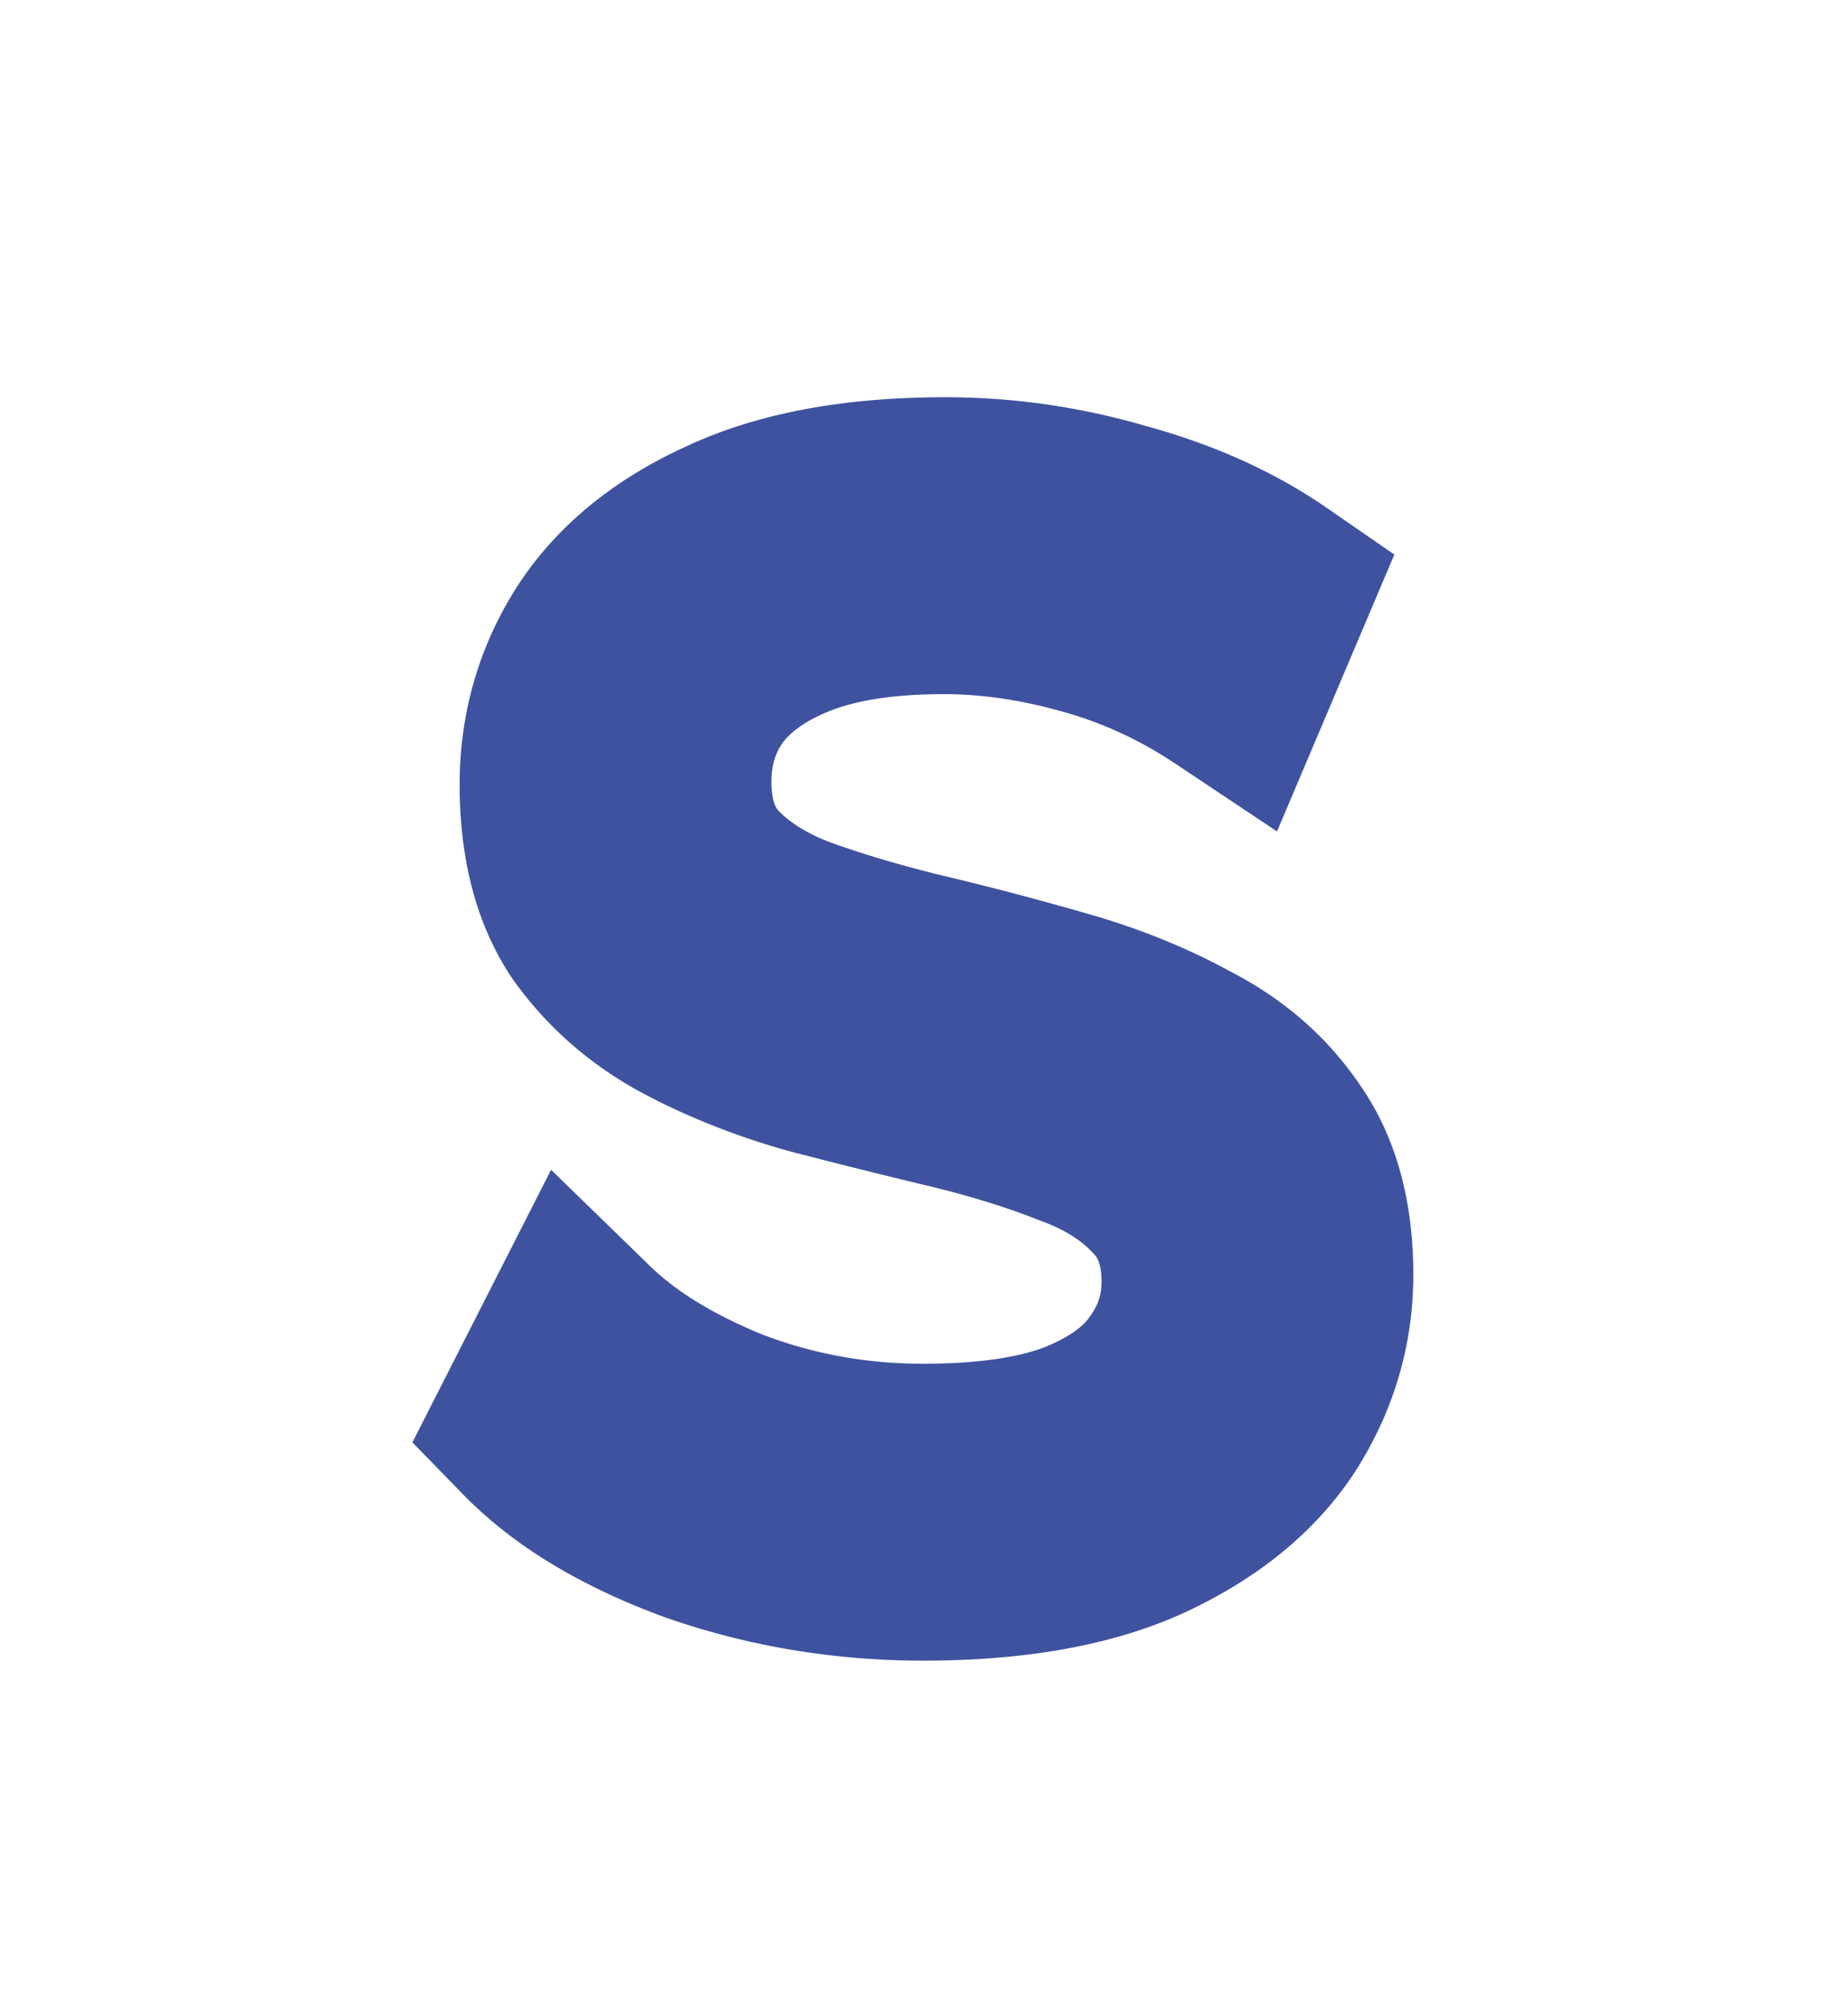 <svg xmlns="http://www.w3.org/2000/svg" width="273" height="296" fill="none"><path fill="#3F52A0" d="M136.364 230.32c-11.44 0-22.44-1.833-33-5.5-10.413-3.813-18.48-8.653-24.2-14.52l6.38-12.54c5.427 5.28 12.687 9.753 21.78 13.42 9.24 3.52 18.92 5.28 29.04 5.28 9.68 0 17.527-1.173 23.54-3.52 6.16-2.493 10.634-5.793 13.42-9.9 2.934-4.107 4.4-8.653 4.4-13.64 0-6.013-1.76-10.853-5.28-14.52-3.373-3.667-7.846-6.527-13.42-8.58-5.573-2.2-11.733-4.107-18.48-5.72a1019.12 1019.12 0 0 1-20.24-5.06c-6.746-1.907-12.98-4.4-18.7-7.48-5.573-3.08-10.12-7.113-13.64-12.1-3.373-5.133-5.06-11.807-5.06-20.02 0-7.627 1.98-14.593 5.94-20.9 4.107-6.453 10.34-11.587 18.7-15.4 8.36-3.96 19.067-5.94 32.12-5.94 8.654 0 17.234 1.247 25.74 3.74 8.507 2.347 15.84 5.647 22 9.9l-5.5 12.98c-6.6-4.4-13.64-7.627-21.12-9.68-7.333-2.053-14.446-3.08-21.34-3.08-9.24 0-16.866 1.247-22.88 3.74-6.013 2.493-10.486 5.867-13.42 10.12-2.786 4.107-4.18 8.8-4.18 14.08 0 6.013 1.687 10.853 5.06 14.52 3.52 3.667 8.067 6.527 13.64 8.58 5.72 2.053 11.954 3.887 18.7 5.5a444.146 444.146 0 0 1 20.02 5.28c6.747 1.907 12.907 4.4 18.48 7.48 5.72 2.933 10.267 6.893 13.64 11.88 3.52 4.987 5.28 11.513 5.28 19.58 0 7.48-2.053 14.447-6.16 20.9-4.106 6.307-10.413 11.44-18.92 15.4-8.36 3.813-19.14 5.72-32.34 5.72Z"/><path fill="#3F52A0" d="m103.364 224.82-5.158 14.085.119.044.119.041 4.92-14.17Zm-24.2-14.52-13.369-6.802-4.873 9.579 7.502 7.695 10.74-10.472Zm6.38-12.54 10.46-10.751-14.595-14.201-9.234 18.15 13.37 6.802Zm21.78 13.42-5.609 13.912.134.054.135.051 5.34-14.017Zm52.58 1.76 5.453 13.974.088-.035.087-.035-5.628-13.904Zm13.42-9.9-12.206-8.719-.105.147-.101.149 12.412 8.423Zm-.88-28.16-11.039 10.156.108.117.11.115 10.821-10.388Zm-13.42-8.58-5.507 13.952.16.064.162.059 5.185-14.075Zm-38.72-10.78-4.079 14.435.146.041.147.038 3.786-14.514Zm-18.7-7.48-7.255 13.129.072.039.072.039 7.111-13.207Zm-13.64-12.1-12.535 8.238.137.208.144.204 12.254-8.65Zm.88-40.92L76.19 86.967l-.024.038-.024.038 12.703 7.977Zm18.7-15.4 6.225 13.647.099-.045.098-.046-6.422-13.556Zm57.86-2.2-4.219 14.394.115.034.115.032 3.989-14.46Zm22 9.9 13.811 5.852 4.768-11.252-10.056-6.944-8.523 12.344Zm-5.5 12.98-8.32 12.481 15.067 10.044 7.064-16.673-13.811-5.852Zm-21.12-9.68-4.044 14.444.037.011.036.01 3.971-14.465Zm-44.22.66-5.745-13.856 5.745 13.856Zm-13.42 10.12-12.348-8.516-.032.047-.032.047 12.412 8.422Zm.88 28.6-11.039 10.156.108.117.11.115L104.024 130Zm13.64 8.58-5.185 14.075.058.022.059.021 5.068-14.118Zm18.7 5.5-3.488 14.589 3.488-14.589Zm20.02 5.28-4.163 14.411.042.012.042.012 4.079-14.435Zm18.48 7.48-7.255 13.129.204.112.206.106 6.845-13.347Zm13.64 11.88-12.424 8.405.084.123.086.122 12.254-8.65Zm-.88 40.48 12.57 8.185.043-.066.042-.066-12.655-8.053Zm-18.92 15.4 6.225 13.647.053-.024.053-.024-6.331-13.599Zm-32.34-9.28c-9.805 0-19.139-1.566-28.08-4.67l-9.84 28.34c12.179 4.229 24.845 6.33 37.92 6.33v-30Zm-27.842-4.585c-9.012-3.3-14.916-7.11-18.618-10.907l-21.48 20.944c7.739 7.937 17.968 13.807 29.782 18.133l10.316-28.17Zm-15.989 6.367 6.38-12.54-26.738-13.604-6.38 12.54 26.738 13.604Zm-17.45-8.591c7.17 6.975 16.24 12.39 26.632 16.581l11.219-27.824c-7.795-3.143-13.245-6.674-16.93-10.259l-20.92 21.502Zm26.901 16.686c10.986 4.185 22.479 6.263 34.38 6.263v-30c-8.339 0-16.206-1.442-23.7-4.297l-10.68 28.034Zm34.38 6.263c10.704 0 20.6-1.271 28.993-4.546l-10.906-27.948c-3.634 1.418-9.431 2.494-18.087 2.494v30Zm29.168-4.616c8-3.238 15.27-8.11 20.204-15.381l-24.824-16.846c-.639.942-2.316 2.67-6.636 4.419l11.256 27.808Zm19.998-15.085c4.727-6.618 7.194-14.206 7.194-22.359h-30c0 1.82-.466 3.326-1.606 4.921l24.412 17.438Zm7.194-22.359c0-9.128-2.775-17.945-9.459-24.908l-21.642 20.776c.356.371 1.101 1.234 1.101 4.132h30Zm-9.241-24.676c-5.267-5.726-11.892-9.78-19.273-12.499l-10.371 28.15c3.765 1.387 6.087 3.053 7.566 4.661l22.078-20.312Zm-18.951-12.376c-6.324-2.496-13.17-4.604-20.499-6.357l-6.977 29.178c6.164 1.474 11.637 3.179 16.461 5.083l11.015-27.904Zm-20.499-6.357a1002.984 1002.984 0 0 1-19.942-4.985l-7.573 29.028a1037.003 1037.003 0 0 0 20.538 5.135l6.977-29.178Zm-19.649-4.906c-5.777-1.632-10.984-3.73-15.668-6.252l-14.223 26.414c6.755 3.638 14.015 6.527 21.732 8.708l8.159-28.87Zm-15.524-6.174c-3.679-2.032-6.485-4.566-8.641-7.621l-24.51 17.3c4.884 6.919 11.171 12.451 18.64 16.579l14.511-26.258Zm-8.36-7.209c-1.307-1.988-2.596-5.531-2.596-11.782h-30c0 10.176 2.085 19.98 7.525 28.258l25.071-16.476Zm-2.596-11.782c0-4.877 1.222-9.067 3.644-12.923L76.141 87.043c-5.499 8.757-8.237 18.5-8.237 28.877h30Zm3.595-12.847c2.26-3.551 6.012-6.951 12.27-9.806l-12.45-27.294c-10.462 4.772-19.176 11.639-25.13 20.994l25.31 16.106Zm12.467-9.897c5.703-2.702 14.014-4.496 25.698-4.496v-30c-14.422 0-27.525 2.166-38.541 7.384l12.843 27.112Zm25.698-4.496c7.191 0 14.351 1.033 21.521 3.134l8.438-28.788c-9.843-2.886-19.843-4.346-29.959-4.346v30Zm21.751 3.2c7.17 1.978 12.911 4.638 17.466 7.783l17.046-24.686c-7.764-5.362-16.691-9.302-26.534-12.017l-7.978 28.92Zm12.178-10.412-5.5 12.98 27.622 11.704 5.5-12.98-27.622-11.704Zm16.632 6.351c-7.904-5.269-16.408-9.176-25.47-11.664l-7.942 28.93c5.899 1.619 11.475 4.165 16.771 7.696l16.641-24.962Zm-25.396-11.644c-8.514-2.383-16.99-3.635-25.385-3.635v30c5.392 0 11.143.802 17.296 2.524l8.089-28.888Zm-25.385-3.635c-10.447 0-20.197 1.39-28.625 4.884l11.49 27.712c3.599-1.492 9.102-2.596 17.135-2.596v-30Zm-28.625 4.884c-7.992 3.313-15.07 8.279-20.023 15.46l24.696 17.032c.915-1.325 2.782-3.107 6.817-4.78l-11.49-27.712ZM90.732 92.977c-4.583 6.754-6.768 14.422-6.768 22.503h30c0-2.479.602-4.198 1.592-5.657L90.732 92.978Zm-6.768 22.503c0 8.954 2.594 17.69 9.021 24.676l22.078-20.312c-.32-.347-1.099-1.292-1.099-4.364h-30Zm9.24 24.908c5.339 5.562 11.926 9.56 19.275 12.267l10.371-28.15c-3.798-1.399-6.304-3.121-8.005-4.893l-21.642 20.776Zm19.392 12.31c6.304 2.263 13.071 4.247 20.28 5.971l6.977-29.178c-6.285-1.503-11.984-3.185-17.121-5.029l-10.136 28.236Zm20.28 5.971a428.527 428.527 0 0 1 19.345 5.102l8.326-28.822a460.078 460.078 0 0 0-20.694-5.458l-6.977 29.178Zm19.429 5.126c5.751 1.625 10.831 3.702 15.304 6.174l14.511-26.258c-6.674-3.688-13.914-6.598-21.656-8.786l-8.159 28.87Zm15.714 6.392c3.631 1.862 6.198 4.183 8.061 6.938l24.848-16.81c-4.883-7.218-11.41-12.818-19.219-16.822l-13.69 26.694Zm8.231 7.183c1.239 1.755 2.534 4.976 2.534 10.93h30c0-10.179-2.224-20.012-8.025-28.23l-24.509 17.3Zm2.534 10.93c0 4.56-1.203 8.743-3.815 12.847l25.31 16.106c5.602-8.802 8.505-18.553 8.505-28.953h-30Zm-3.73 12.715c-2.237 3.435-6.093 6.92-12.68 9.986l12.661 27.198c10.426-4.854 19.183-11.636 25.159-20.814l-25.14-16.37Zm-12.575 9.938c-5.746 2.621-14.195 4.367-26.115 4.367v30c14.481 0 27.591-2.067 38.565-7.073l-12.45-27.294Z"/></svg>